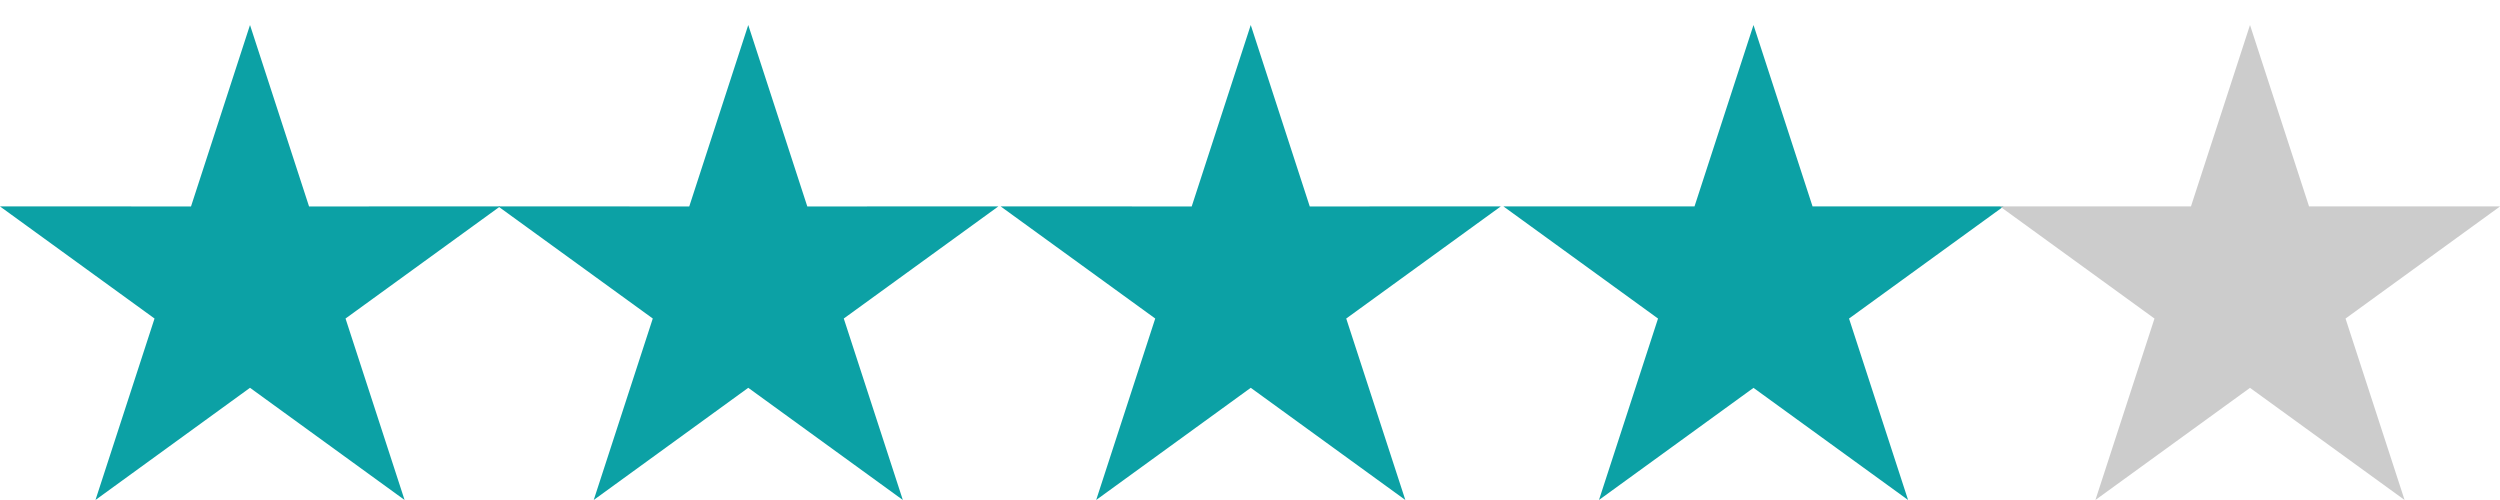 <svg width="100" height="20" viewBox="0 0 100 20" xmlns="http://www.w3.org/2000/svg">
 <g fill="#0ca1a5">
  <path d="m10 1 2.362 7.258 7.642-0.002-6.183 4.485 2.362 7.258-6.183-4.487-6.181 4.487 2.362-7.258-6.183-4.485 7.642 0.002s2.36-7.258 2.36-7.258"/>
  <path d="m29.93 1 2.362 7.258 7.642-0.002-6.183 4.485 2.362 7.258-6.183-4.487-6.181 4.487s2.362-7.258 2.362-7.258l-6.183-4.485 7.642 0.002s2.36-7.258 2.36-7.258"/>
  <path d="m50.03 1s2.36 7.258 2.36 7.258l7.642-0.002-6.183 4.485s2.364 7.258 2.364 7.258l-6.183-4.487-6.183 4.487s2.362-7.258 2.362-7.258l-6.183-4.485 7.642 0.002 2.362-7.258"/>
  <path d="m70.14 1s2.362 7.257 2.362 7.257h7.642l-6.183 4.485 2.362 7.257-6.183-4.485-6.181 4.485s2.362-7.257 2.362-7.257l-6.183-4.485h7.642s2.36-7.257 2.36-7.257"/>
 </g>
 <g fill="#ccc">
  <path d="m90 1s2.362 7.257 2.362 7.257h7.64l-6.181 4.485 2.362 7.257-6.183-4.485-6.183 4.485 2.362-7.257-6.181-4.485h7.64l2.362-7.257"/>
 </g>
</svg>
